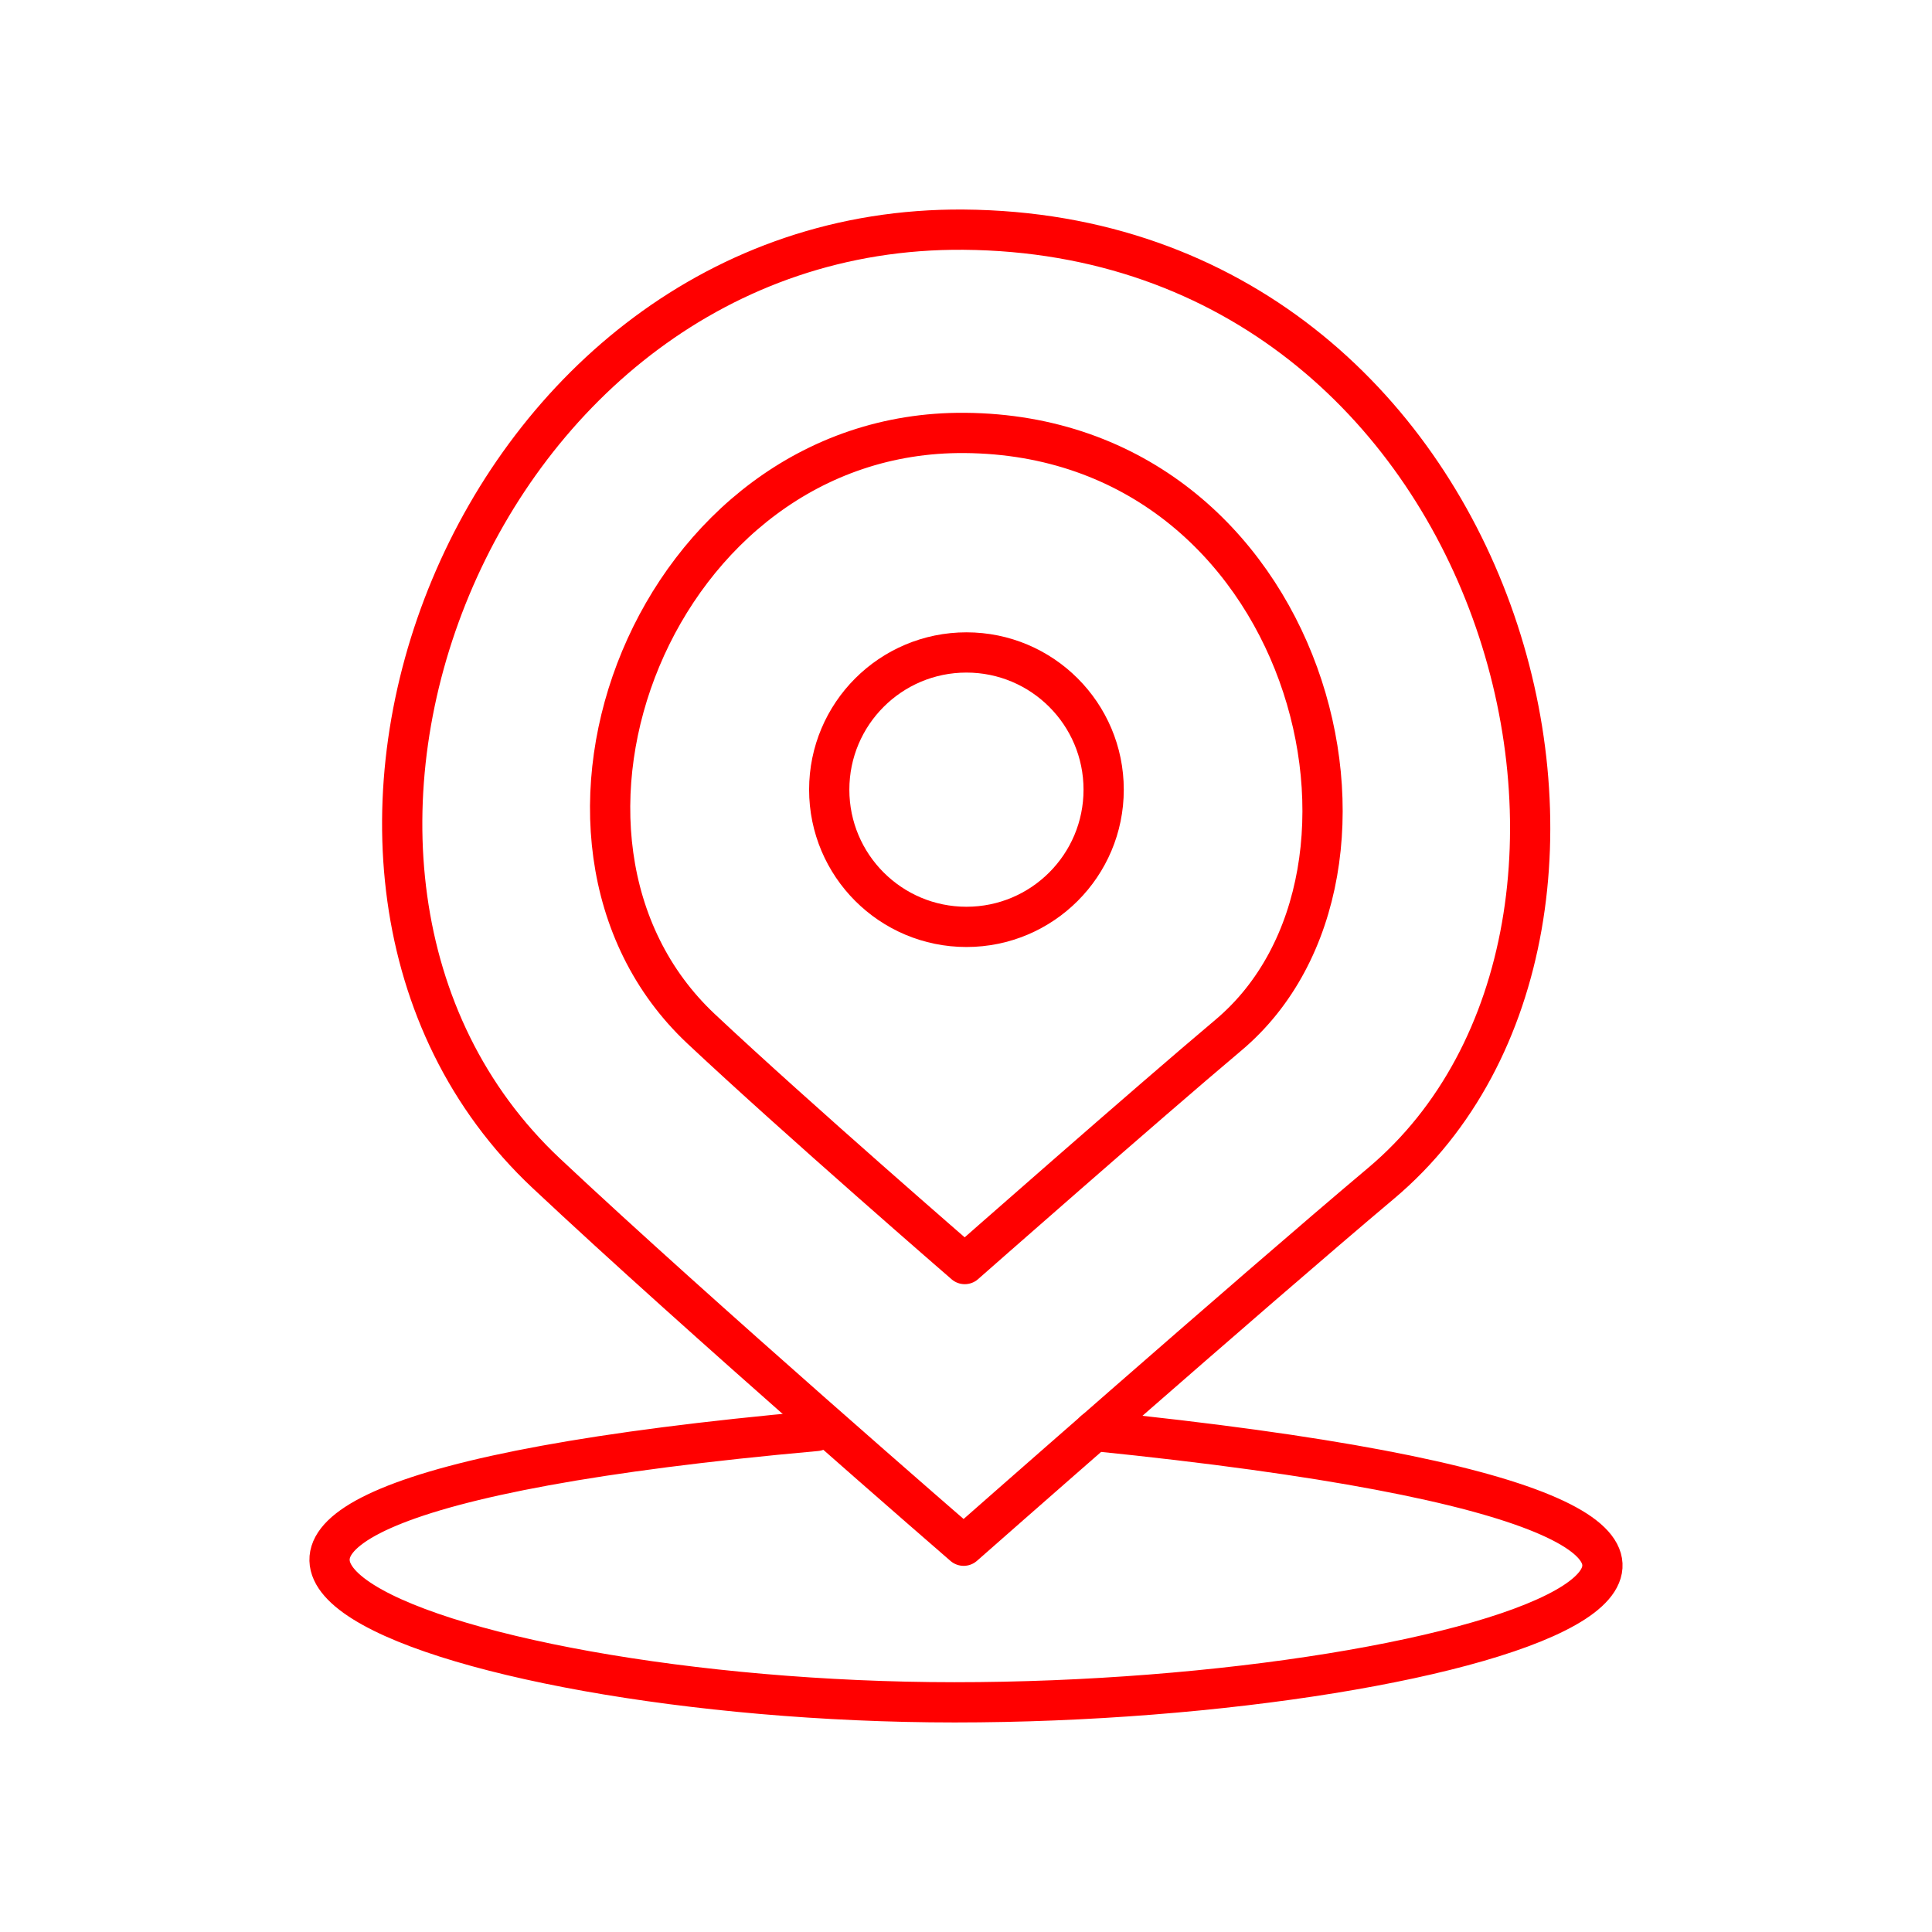<svg xmlns="http://www.w3.org/2000/svg" viewBox="0 0 48 48"><defs><style>.a{fill:none;stroke:#FF0000;stroke-linecap:round;stroke-linejoin:round;}</style></defs><path class="a" d="M13.573,29.151c3.789,3.557,10.369,9.252,10.369,9.252s7.171-6.314,10.369-9.003c7.621-6.409,3.16-23.585-10.369-23.694-12.196-.098-18.332,15.97-10.369,23.445Z"/><path class="a" d="M17.42,25.562c2.393,2.246,6.549,5.843,6.549,5.843s4.529-3.987,6.549-5.686c4.813-4.047,1.996-14.896-6.549-14.963C16.266,10.694,12.39,20.841,17.42,25.562Z"/><circle class="a" cx="24.011" cy="19.619" r="3.409"/><path class="a" d="M20.28,35.552c-22.12,1.985-9.569,6.74,3.436,6.742,13.123.002,26.768-4.38,3.475-6.742"/></svg>